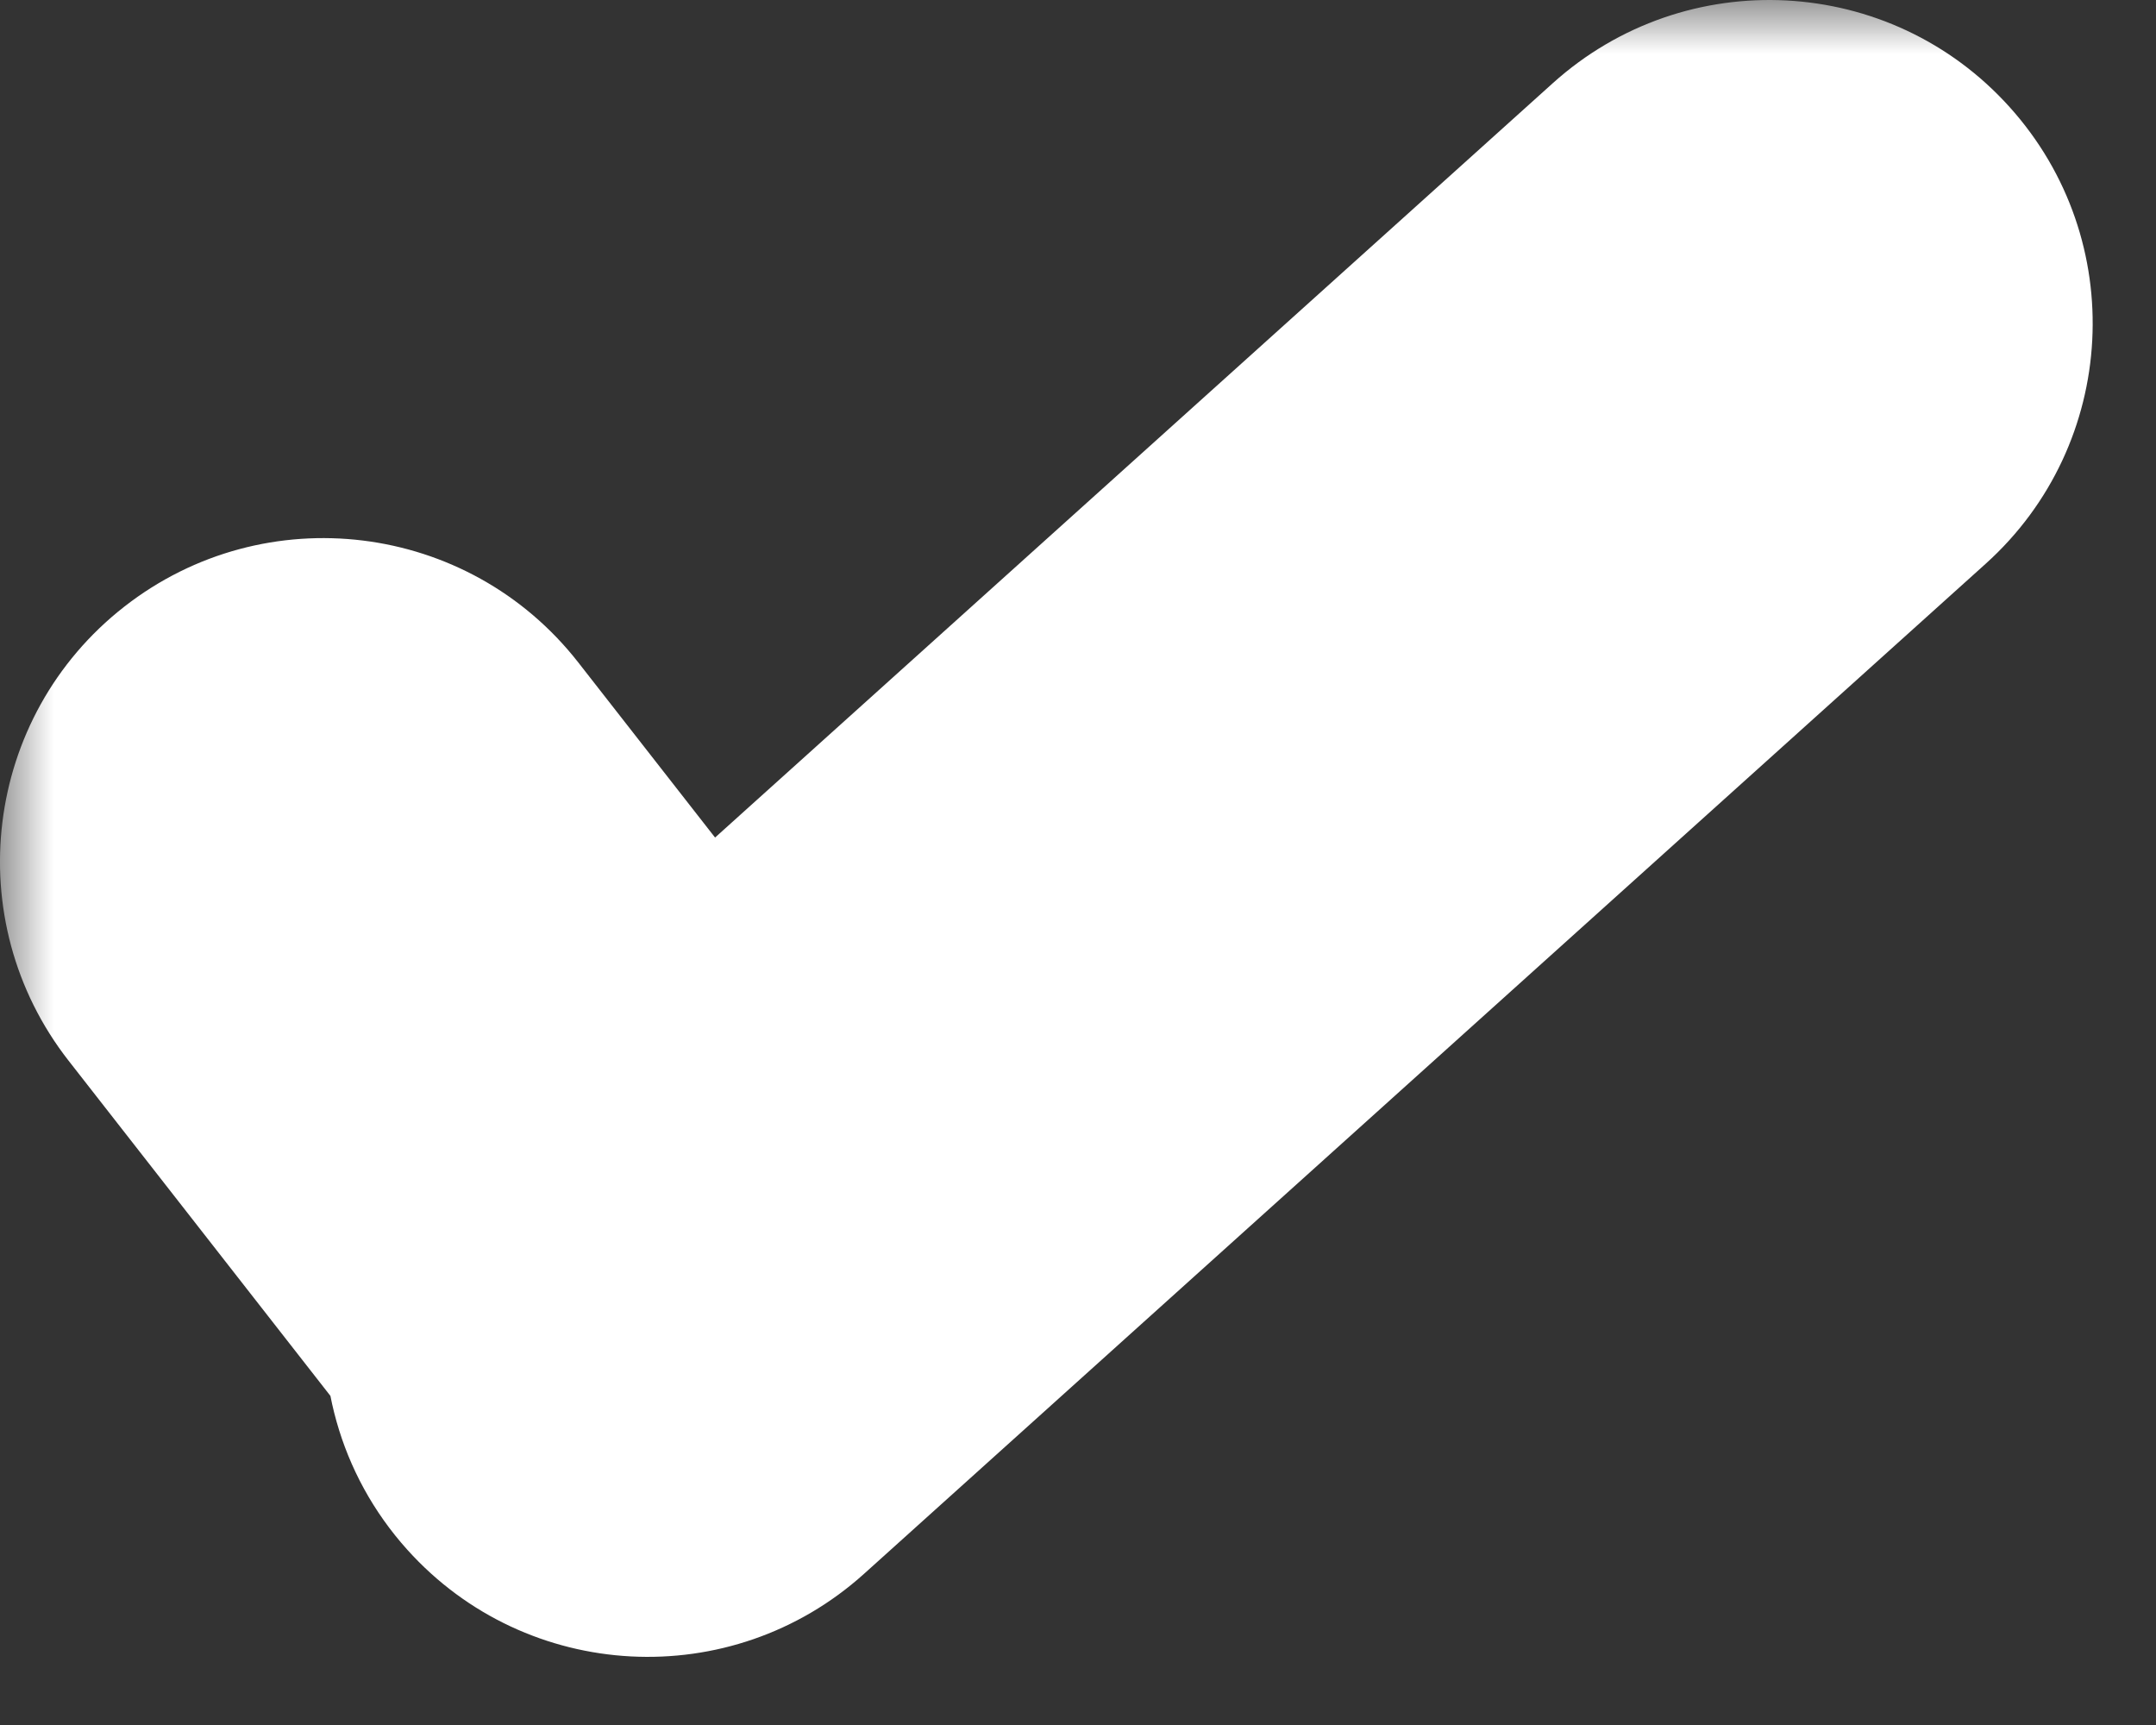<svg width="20" height="16" viewBox="0 0 20 16" fill="none" xmlns="http://www.w3.org/2000/svg">
<rect x="0" y="0" width="20" height="16" fill="#333333" stroke="none"/>
<mask id="path-1-outside-1_221_196" maskUnits="userSpaceOnUse" x="0" y="0" width="20" height="16" fill="black">
<rect fill="white" width="20" height="16"/>
<path fill-rule="evenodd" clip-rule="evenodd" d="M17.156 2.331C16.786 1.92 16.154 1.887 15.743 2.257L6.378 10.69L3.788 7.376C3.448 6.941 2.82 6.863 2.384 7.203C1.949 7.543 1.872 8.172 2.212 8.607L5.022 12.204C4.974 12.494 5.054 12.802 5.266 13.037C5.635 13.447 6.267 13.48 6.678 13.111L17.082 3.743C17.492 3.374 17.525 2.741 17.156 2.331Z"/>
</mask>
<path fill-rule="evenodd" clip-rule="evenodd" d="M17.156 2.331C16.786 1.92 16.154 1.887 15.743 2.257L6.378 10.69L3.788 7.376C3.448 6.941 2.82 6.863 2.384 7.203C1.949 7.543 1.872 8.172 2.212 8.607L5.022 12.204C4.974 12.494 5.054 12.802 5.266 13.037C5.635 13.447 6.267 13.48 6.678 13.111L17.082 3.743C17.492 3.374 17.525 2.741 17.156 2.331Z" fill="#82C141"/>
<path d="M15.743 2.257L14.405 0.771L14.405 0.771L15.743 2.257ZM17.156 2.331L15.669 3.669V3.669L17.156 2.331ZM6.378 10.69L4.801 11.921L6.122 13.611L7.716 12.176L6.378 10.69ZM3.788 7.376L2.212 8.607H2.212L3.788 7.376ZM2.384 7.203L1.153 5.627L1.153 5.627L2.384 7.203ZM2.212 8.607L0.636 9.838L2.212 8.607ZM5.022 12.204L6.995 12.53L7.139 11.664L6.598 10.973L5.022 12.204ZM5.266 13.037L3.779 14.375L3.779 14.375L5.266 13.037ZM6.678 13.111L5.34 11.625H5.34L6.678 13.111ZM17.082 3.743L18.42 5.229L18.42 5.229L17.082 3.743ZM17.082 3.743C16.671 4.113 16.039 4.08 15.669 3.669L18.642 0.993C17.534 -0.239 15.637 -0.338 14.405 0.771L17.082 3.743ZM7.716 12.176L17.082 3.743L14.405 0.771L5.039 9.204L7.716 12.176ZM2.212 8.607L4.801 11.921L7.954 9.459L5.364 6.144L2.212 8.607ZM3.616 8.779C3.18 9.119 2.552 9.042 2.212 8.607L5.364 6.144C4.344 4.839 2.459 4.607 1.153 5.627L3.616 8.779ZM3.788 7.376C4.128 7.811 4.051 8.439 3.616 8.779L1.153 5.627C-0.153 6.647 -0.384 8.533 0.636 9.838L3.788 7.376ZM6.598 10.973L3.788 7.376L0.636 9.838L3.446 13.435L6.598 10.973ZM6.752 11.699C6.964 11.935 7.042 12.246 6.995 12.53L3.049 11.877C2.906 12.741 3.143 13.669 3.779 14.375L6.752 11.699ZM5.34 11.625C5.75 11.255 6.382 11.288 6.752 11.699L3.779 14.375C4.888 15.607 6.785 15.706 8.016 14.597L5.34 11.625ZM15.743 2.257L5.34 11.625L8.016 14.597L18.42 5.229L15.743 2.257ZM15.669 3.669C15.3 3.259 15.333 2.626 15.743 2.257L18.42 5.229C19.651 4.121 19.751 2.224 18.642 0.993L15.669 3.669Z" fill="white" mask="url(#path-1-outside-1_221_196)"/>
</svg>
